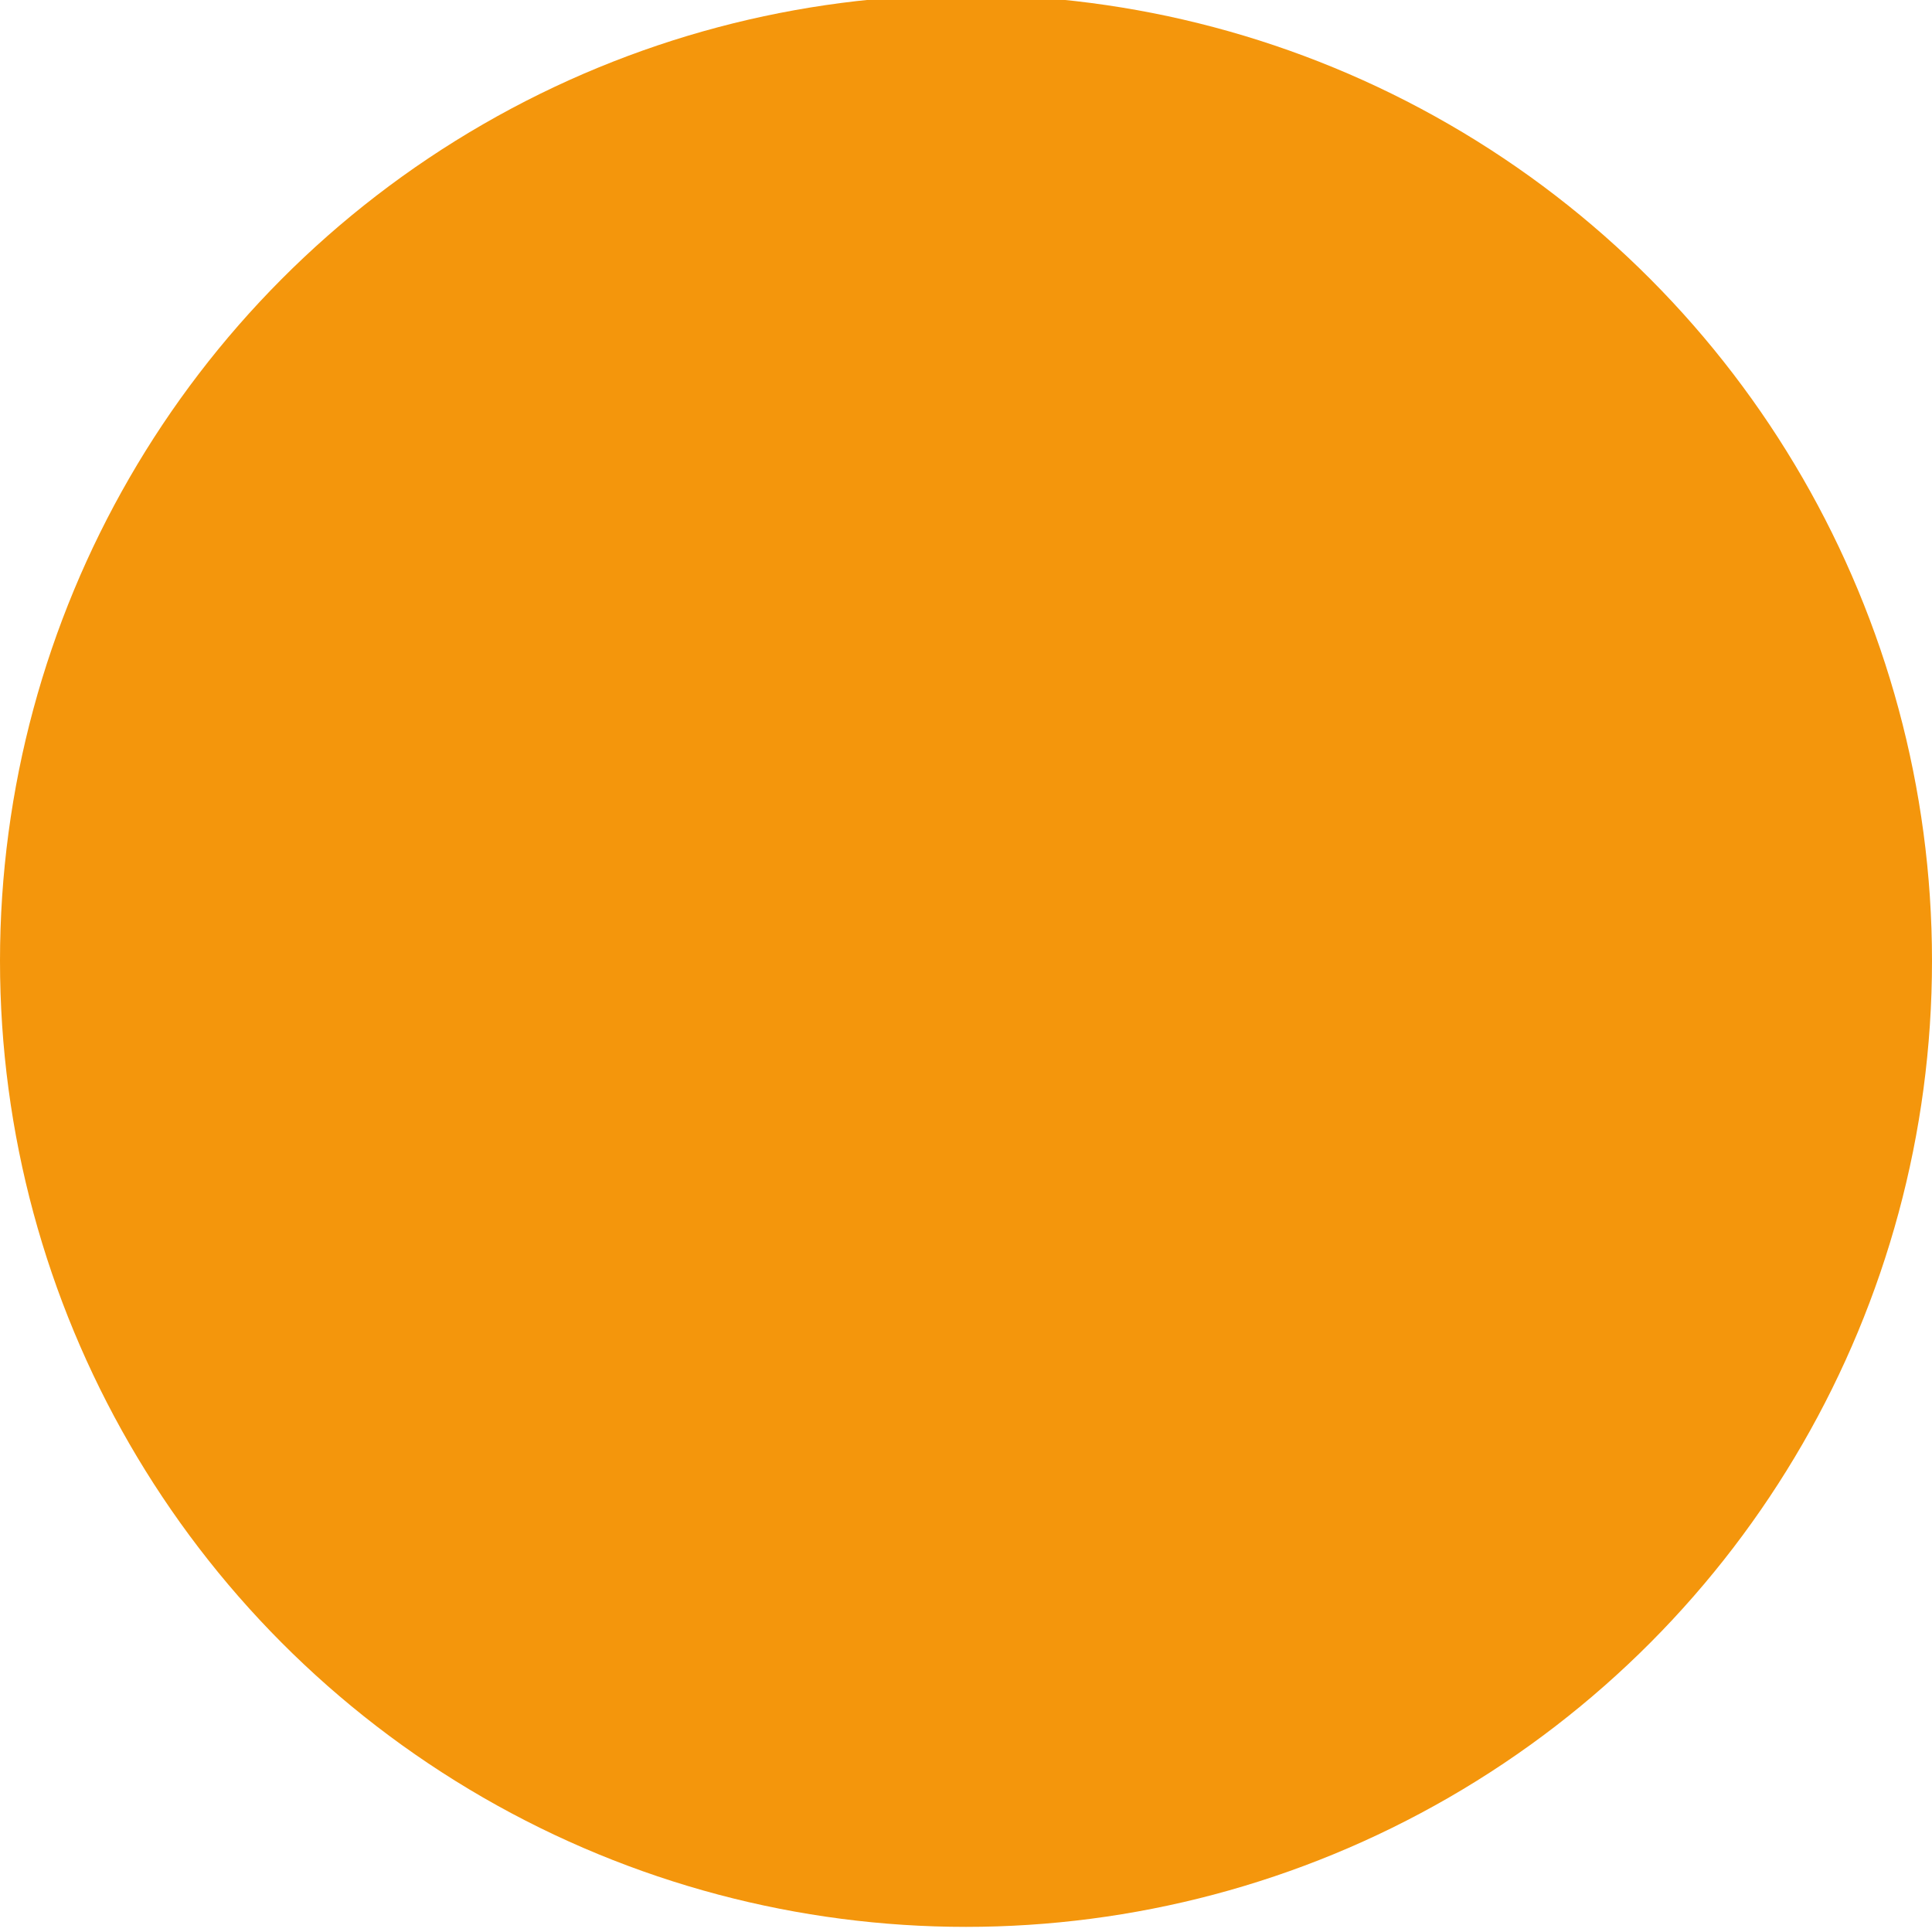 <?xml version="1.0" encoding="UTF-8" standalone="no"?>
<!-- To add translation, please edit inside <switch> below using text editor. -->

<svg
   viewBox="0 0 26.6 26.511"
   width="53.2"
   height="53.2"
   version="1.1"
   id="svg19"
   sodipodi:docname="Status_iucn3.1.svg"
   xmlns:inkscape="http://www.inkscape.org/namespaces/inkscape"
   xmlns:sodipodi="http://sodipodi.sourceforge.net/DTD/sodipodi-0.dtd"
   xmlns="http://www.w3.org/2000/svg"
   xmlns:svg="http://www.w3.org/2000/svg">
  <defs
     id="defs19" />
  <sodipodi:namedview
     id="namedview19"
     pagecolor="#ffffff"
     bordercolor="#000000"
     borderopacity="0.25"
     inkscape:showpageshadow="2"
     inkscape:pageopacity="0.0"
     inkscape:pagecheckerboard="0"
     inkscape:deskcolor="#d1d1d1" />
  <circle
     cx="13.3"
     r="13.3"
     fill="#c63"
     id="circle4"
     style="fill:#f4960c;fill-opacity:1"
     cy="13.185" />
</svg>

